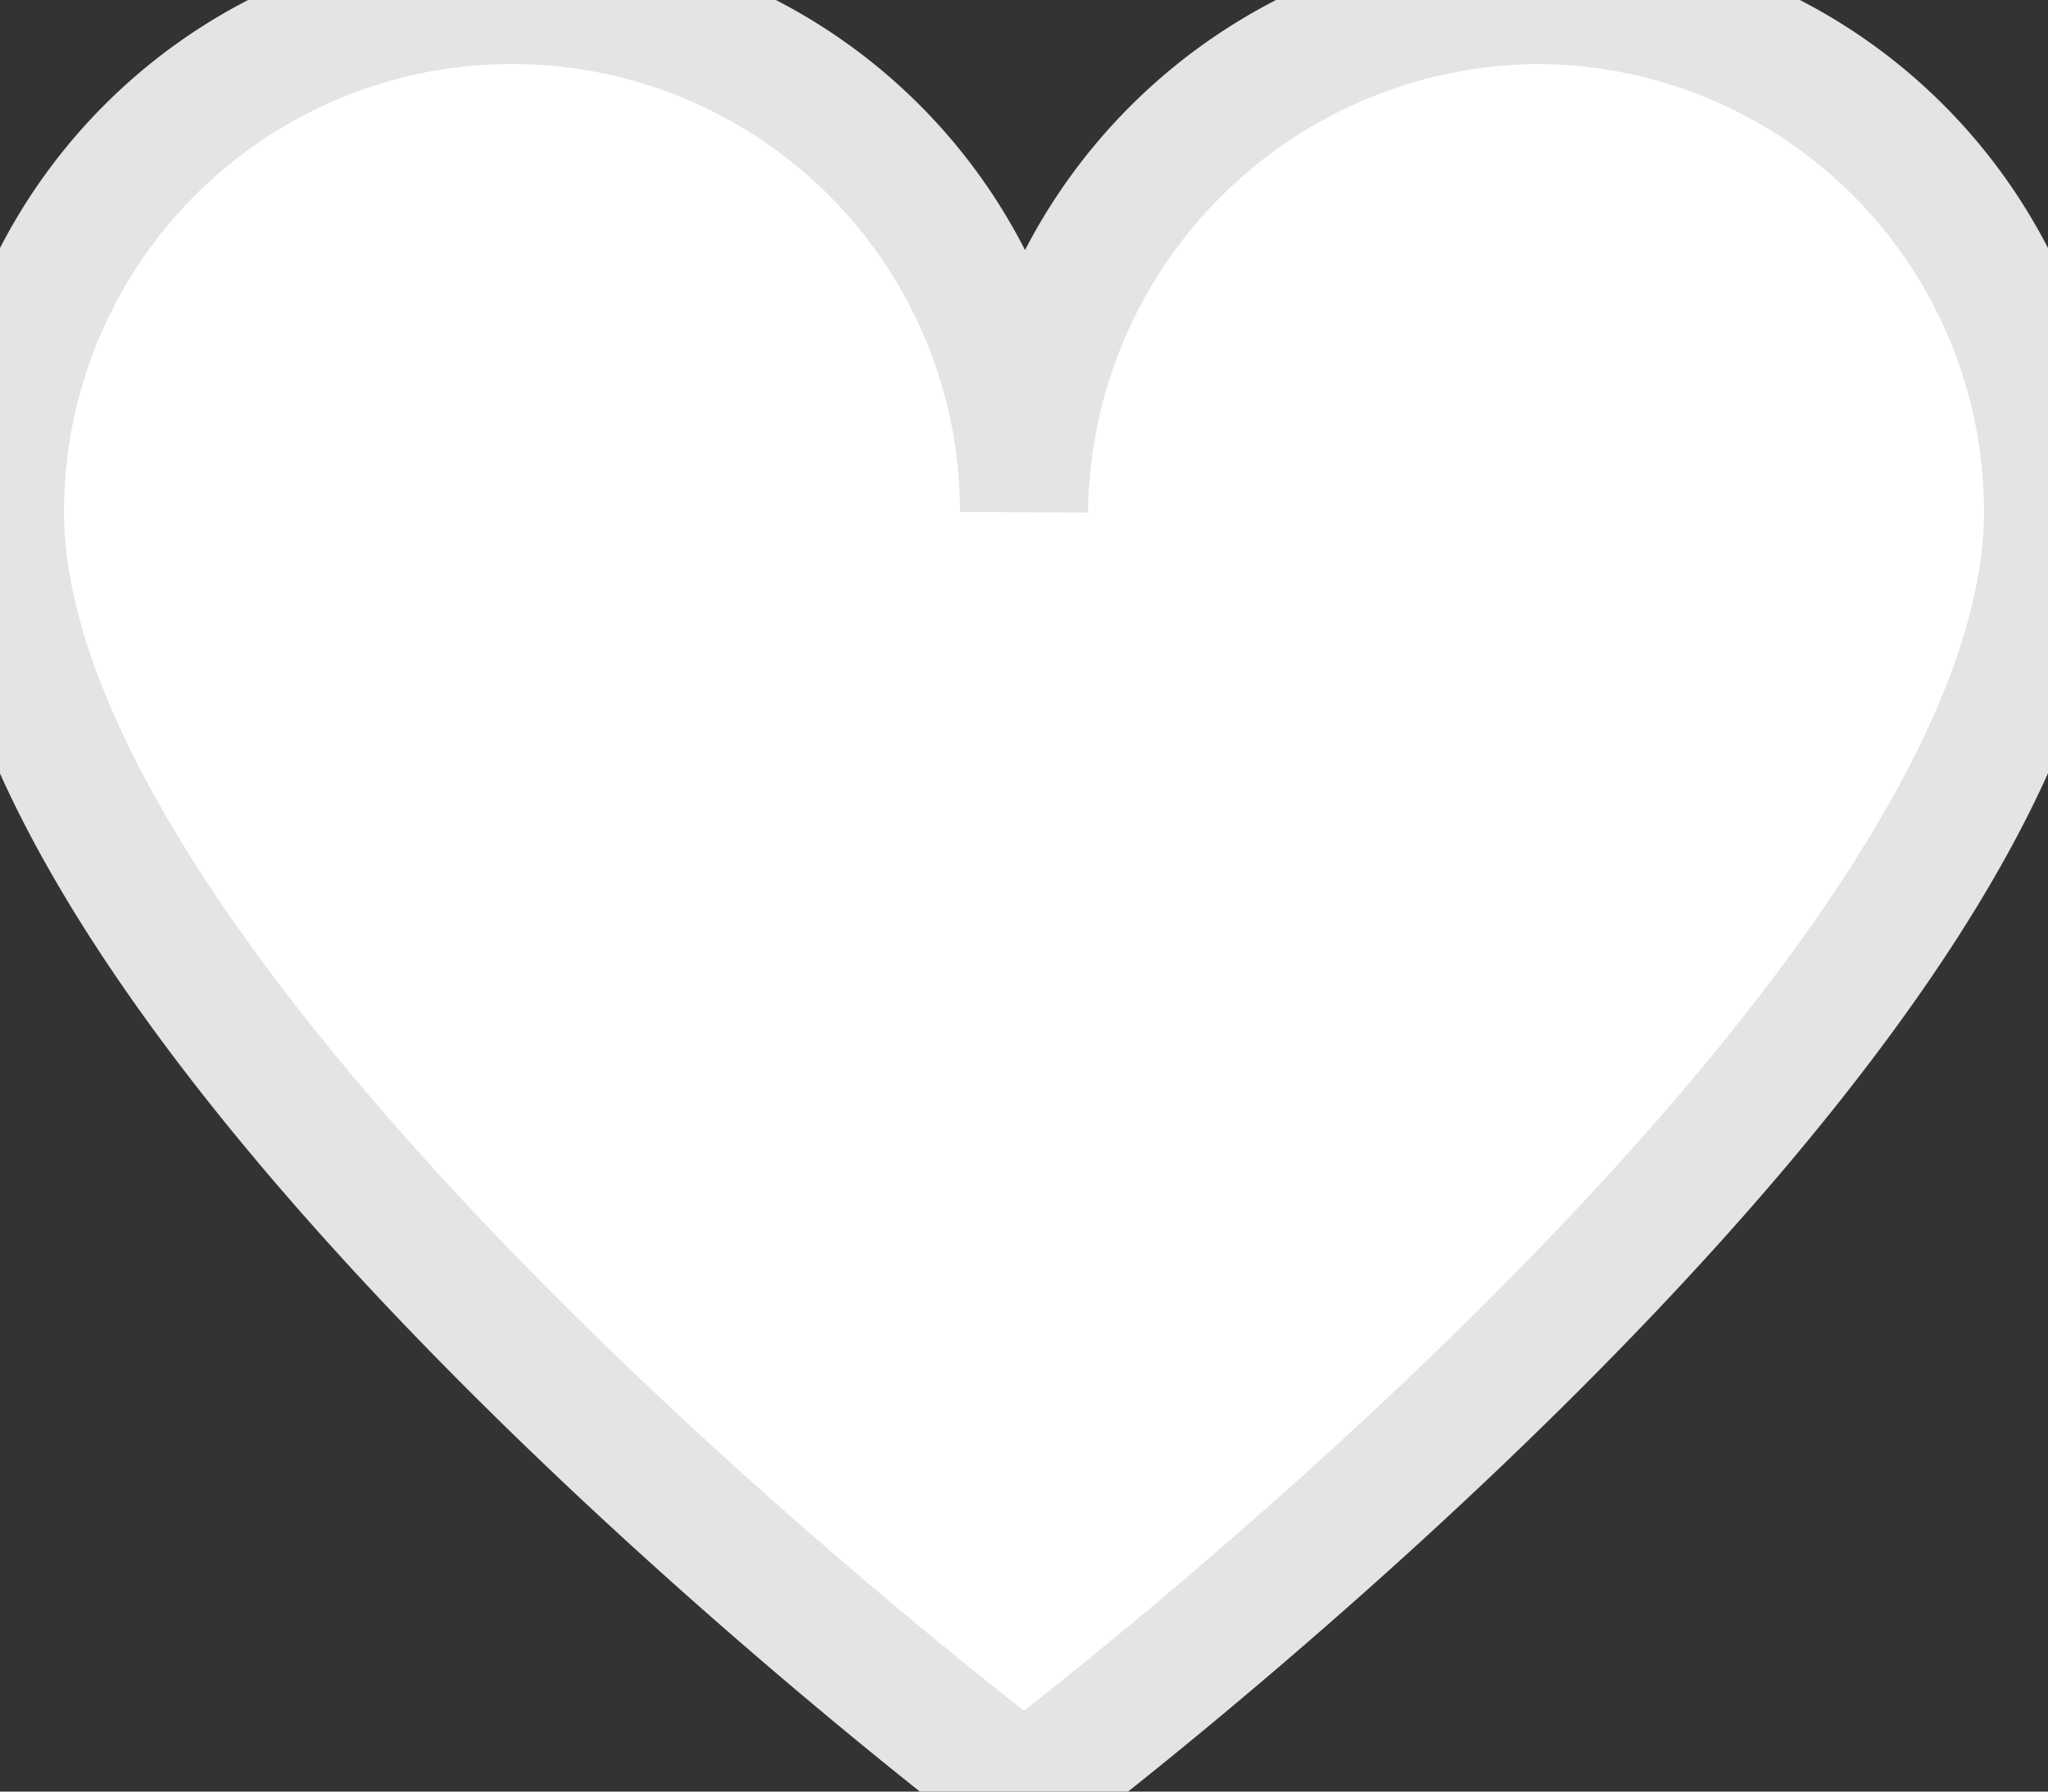 <svg xmlns="http://www.w3.org/2000/svg" width="16" height="14" viewBox="0 0 16 14">
  <rect x="0" y="0" width="16" height="14" fill="#333333" stroke="none"/>
<defs>
    <style>
      .cls-1 {
        fill: #fff;
        fill-rule: evenodd;
        stroke: #e4e4e4;
      }
    </style>
  </defs>
  <path id="heart" class="cls-1" d="M697,716a4,4,0,0,0-4-4,4.042,4.042,0,0,0-4,4,4,4,0,0,0-8,0c0,3.991,8,10,8,10S697,719.985,697,716Z" transform="translate(-681 -712)"/>
</svg>
